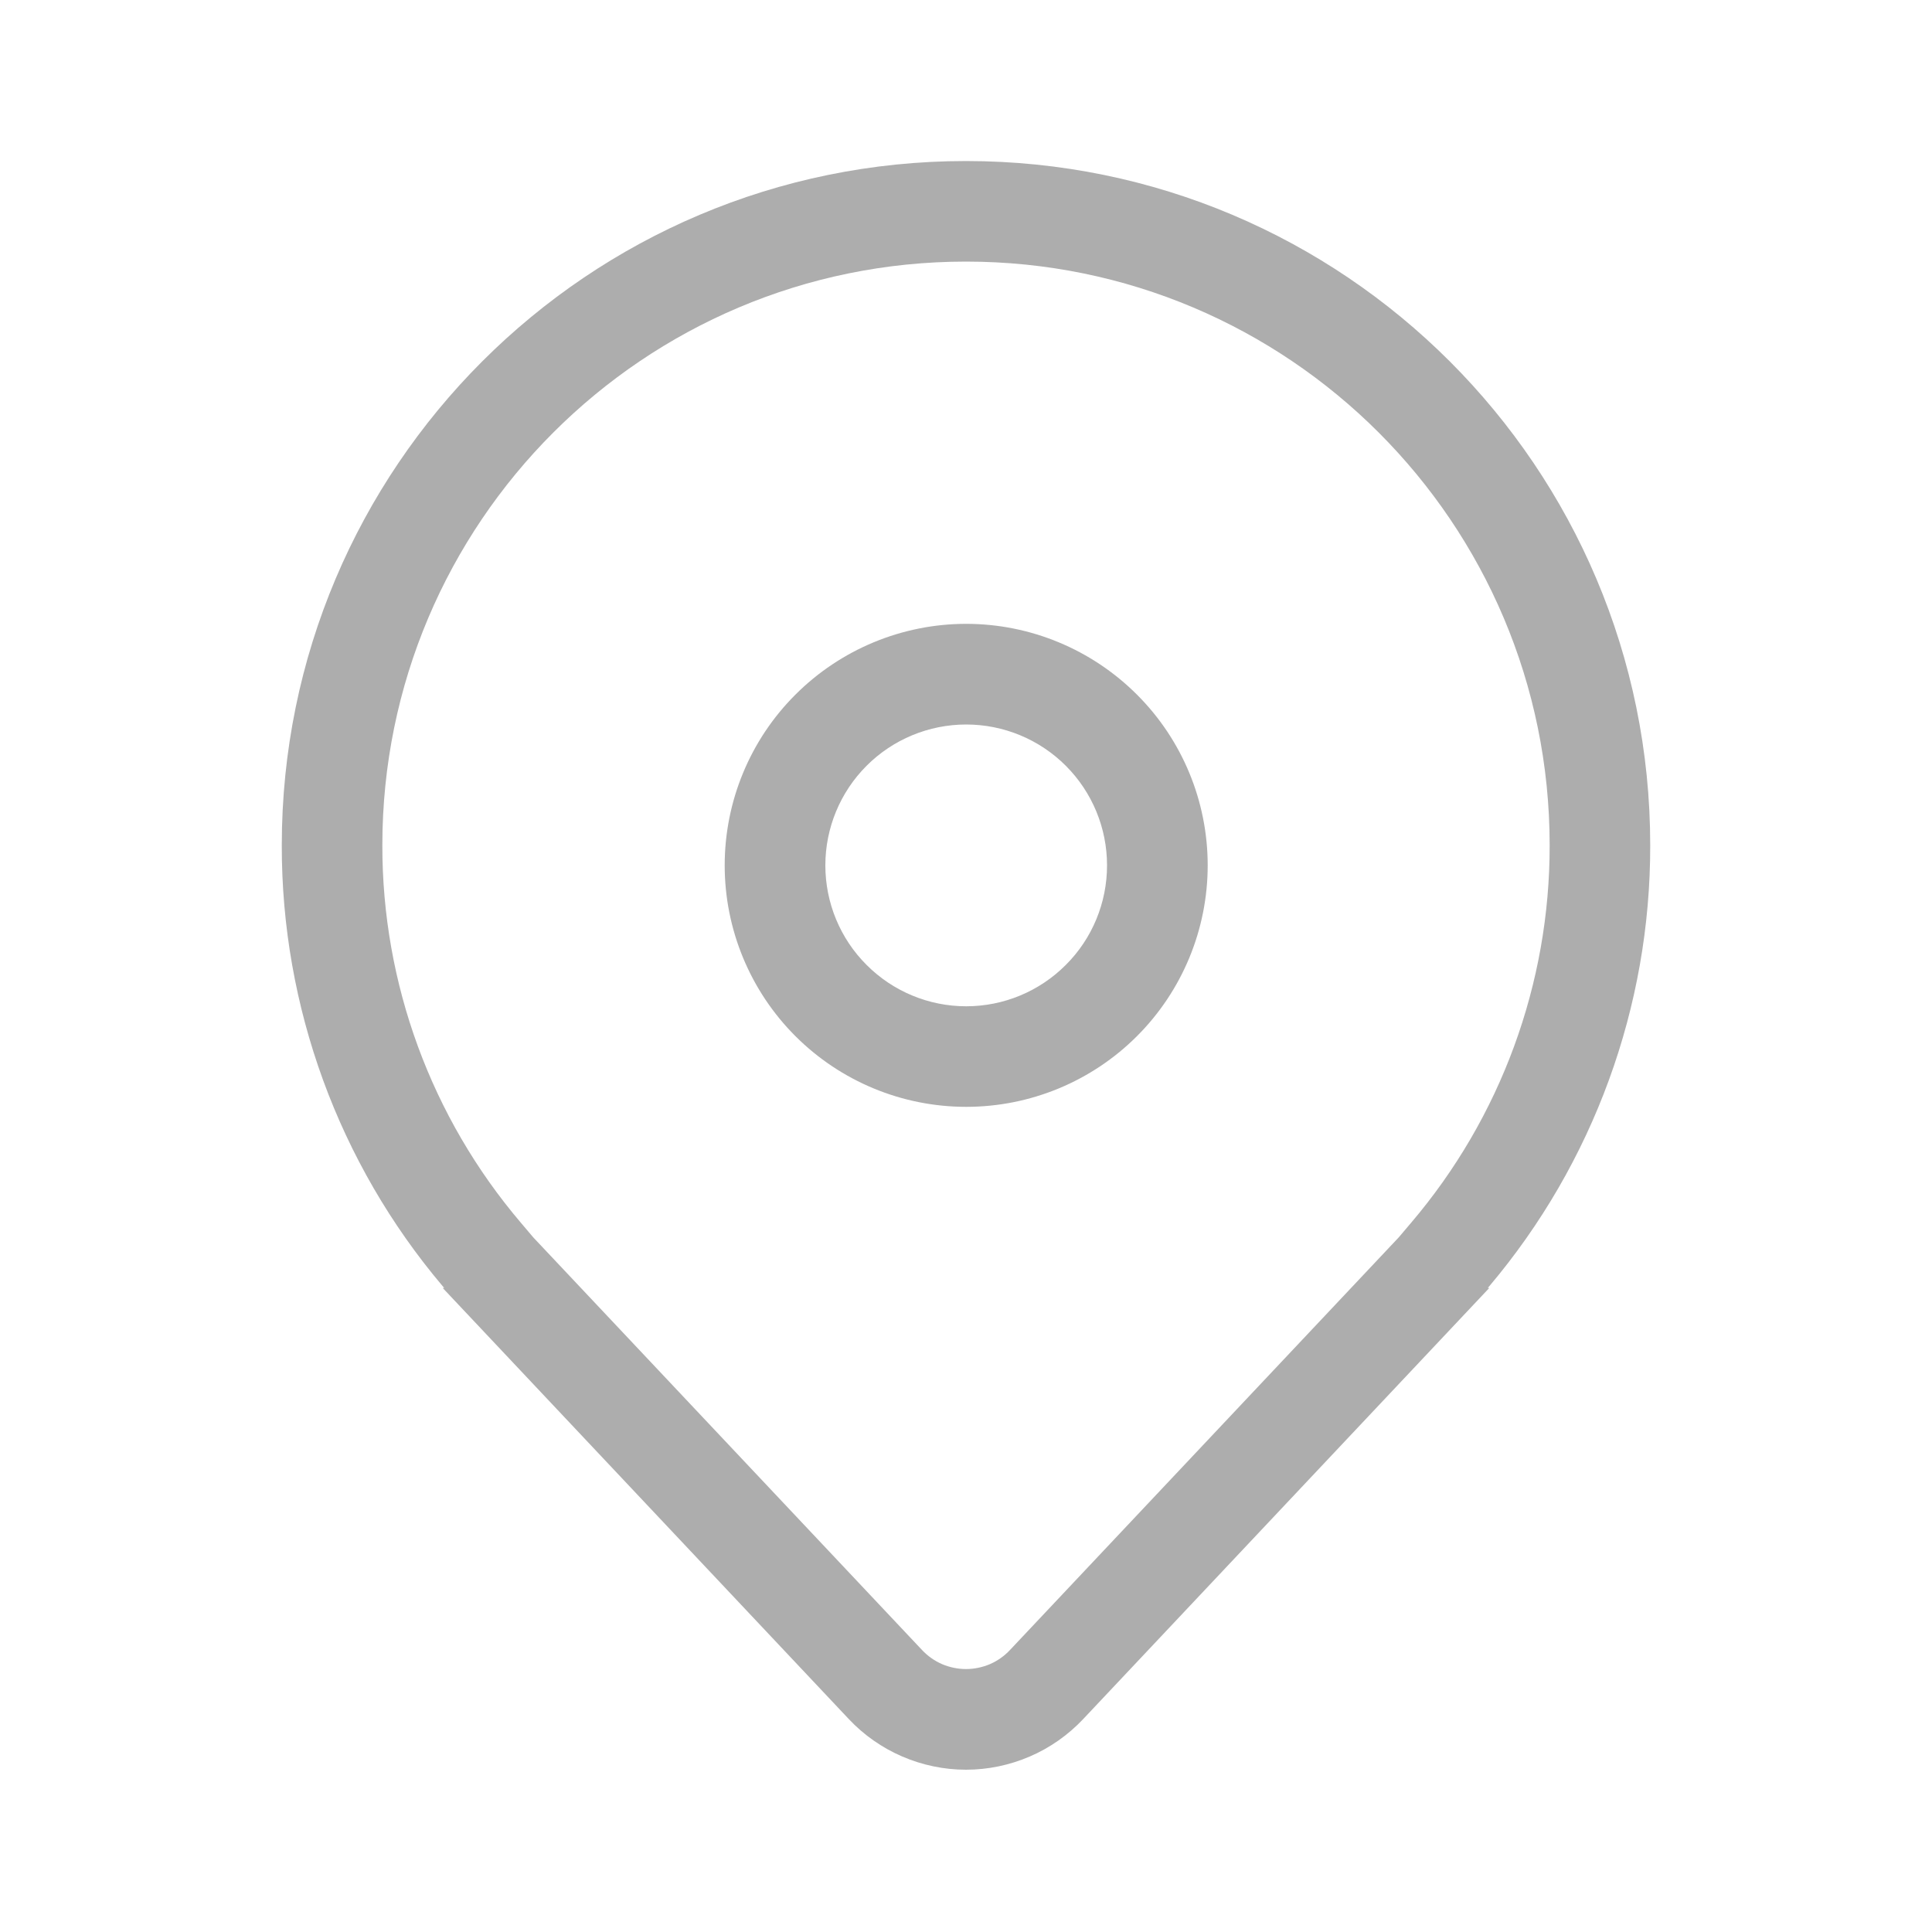 <svg width="20" height="20" viewBox="0 0 20 20" fill="none" xmlns="http://www.w3.org/2000/svg">
<path d="M10.002 6.458C9.339 6.458 8.703 6.722 8.234 7.191C7.765 7.659 7.502 8.295 7.502 8.958C7.502 9.621 7.765 10.257 8.234 10.726C8.703 11.195 9.339 11.458 10.002 11.458C10.665 11.458 11.301 11.195 11.77 10.726C12.239 10.257 12.502 9.621 12.502 8.958C12.502 8.295 12.239 7.659 11.77 7.191C11.301 6.722 10.665 6.458 10.002 6.458ZM8.544 8.958C8.544 8.572 8.697 8.201 8.971 7.927C9.244 7.654 9.615 7.5 10.002 7.5C10.389 7.5 10.76 7.654 11.033 7.927C11.307 8.201 11.46 8.572 11.46 8.958C11.46 9.345 11.307 9.716 11.033 9.989C10.76 10.263 10.389 10.417 10.002 10.417C9.615 10.417 9.244 10.263 8.971 9.989C8.697 9.716 8.544 9.345 8.544 8.958ZM15.417 13.333L11.213 17.796C11.057 17.961 10.87 18.093 10.661 18.183C10.452 18.273 10.227 18.32 10 18.32C9.773 18.32 9.548 18.273 9.339 18.183C9.131 18.093 8.942 17.961 8.787 17.796L4.583 13.333H4.599L4.592 13.325L4.583 13.315C3.504 12.039 2.914 10.421 2.917 8.75C2.917 4.838 6.088 1.667 10 1.667C13.912 1.667 17.083 4.838 17.083 8.75C17.086 10.421 16.495 12.039 15.417 13.315L15.408 13.325L15.401 13.333H15.417ZM14.607 12.659C15.536 11.568 16.044 10.182 16.042 8.75C16.042 5.413 13.337 2.708 10 2.708C6.663 2.708 3.958 5.413 3.958 8.75C3.956 10.182 4.464 11.568 5.393 12.659L5.521 12.81L9.545 17.081C9.603 17.143 9.674 17.193 9.752 17.227C9.83 17.26 9.915 17.278 10 17.278C10.085 17.278 10.17 17.26 10.248 17.227C10.326 17.193 10.397 17.143 10.455 17.081L14.479 12.81L14.607 12.659Z" fill="#ADADAD"/>
</svg>
